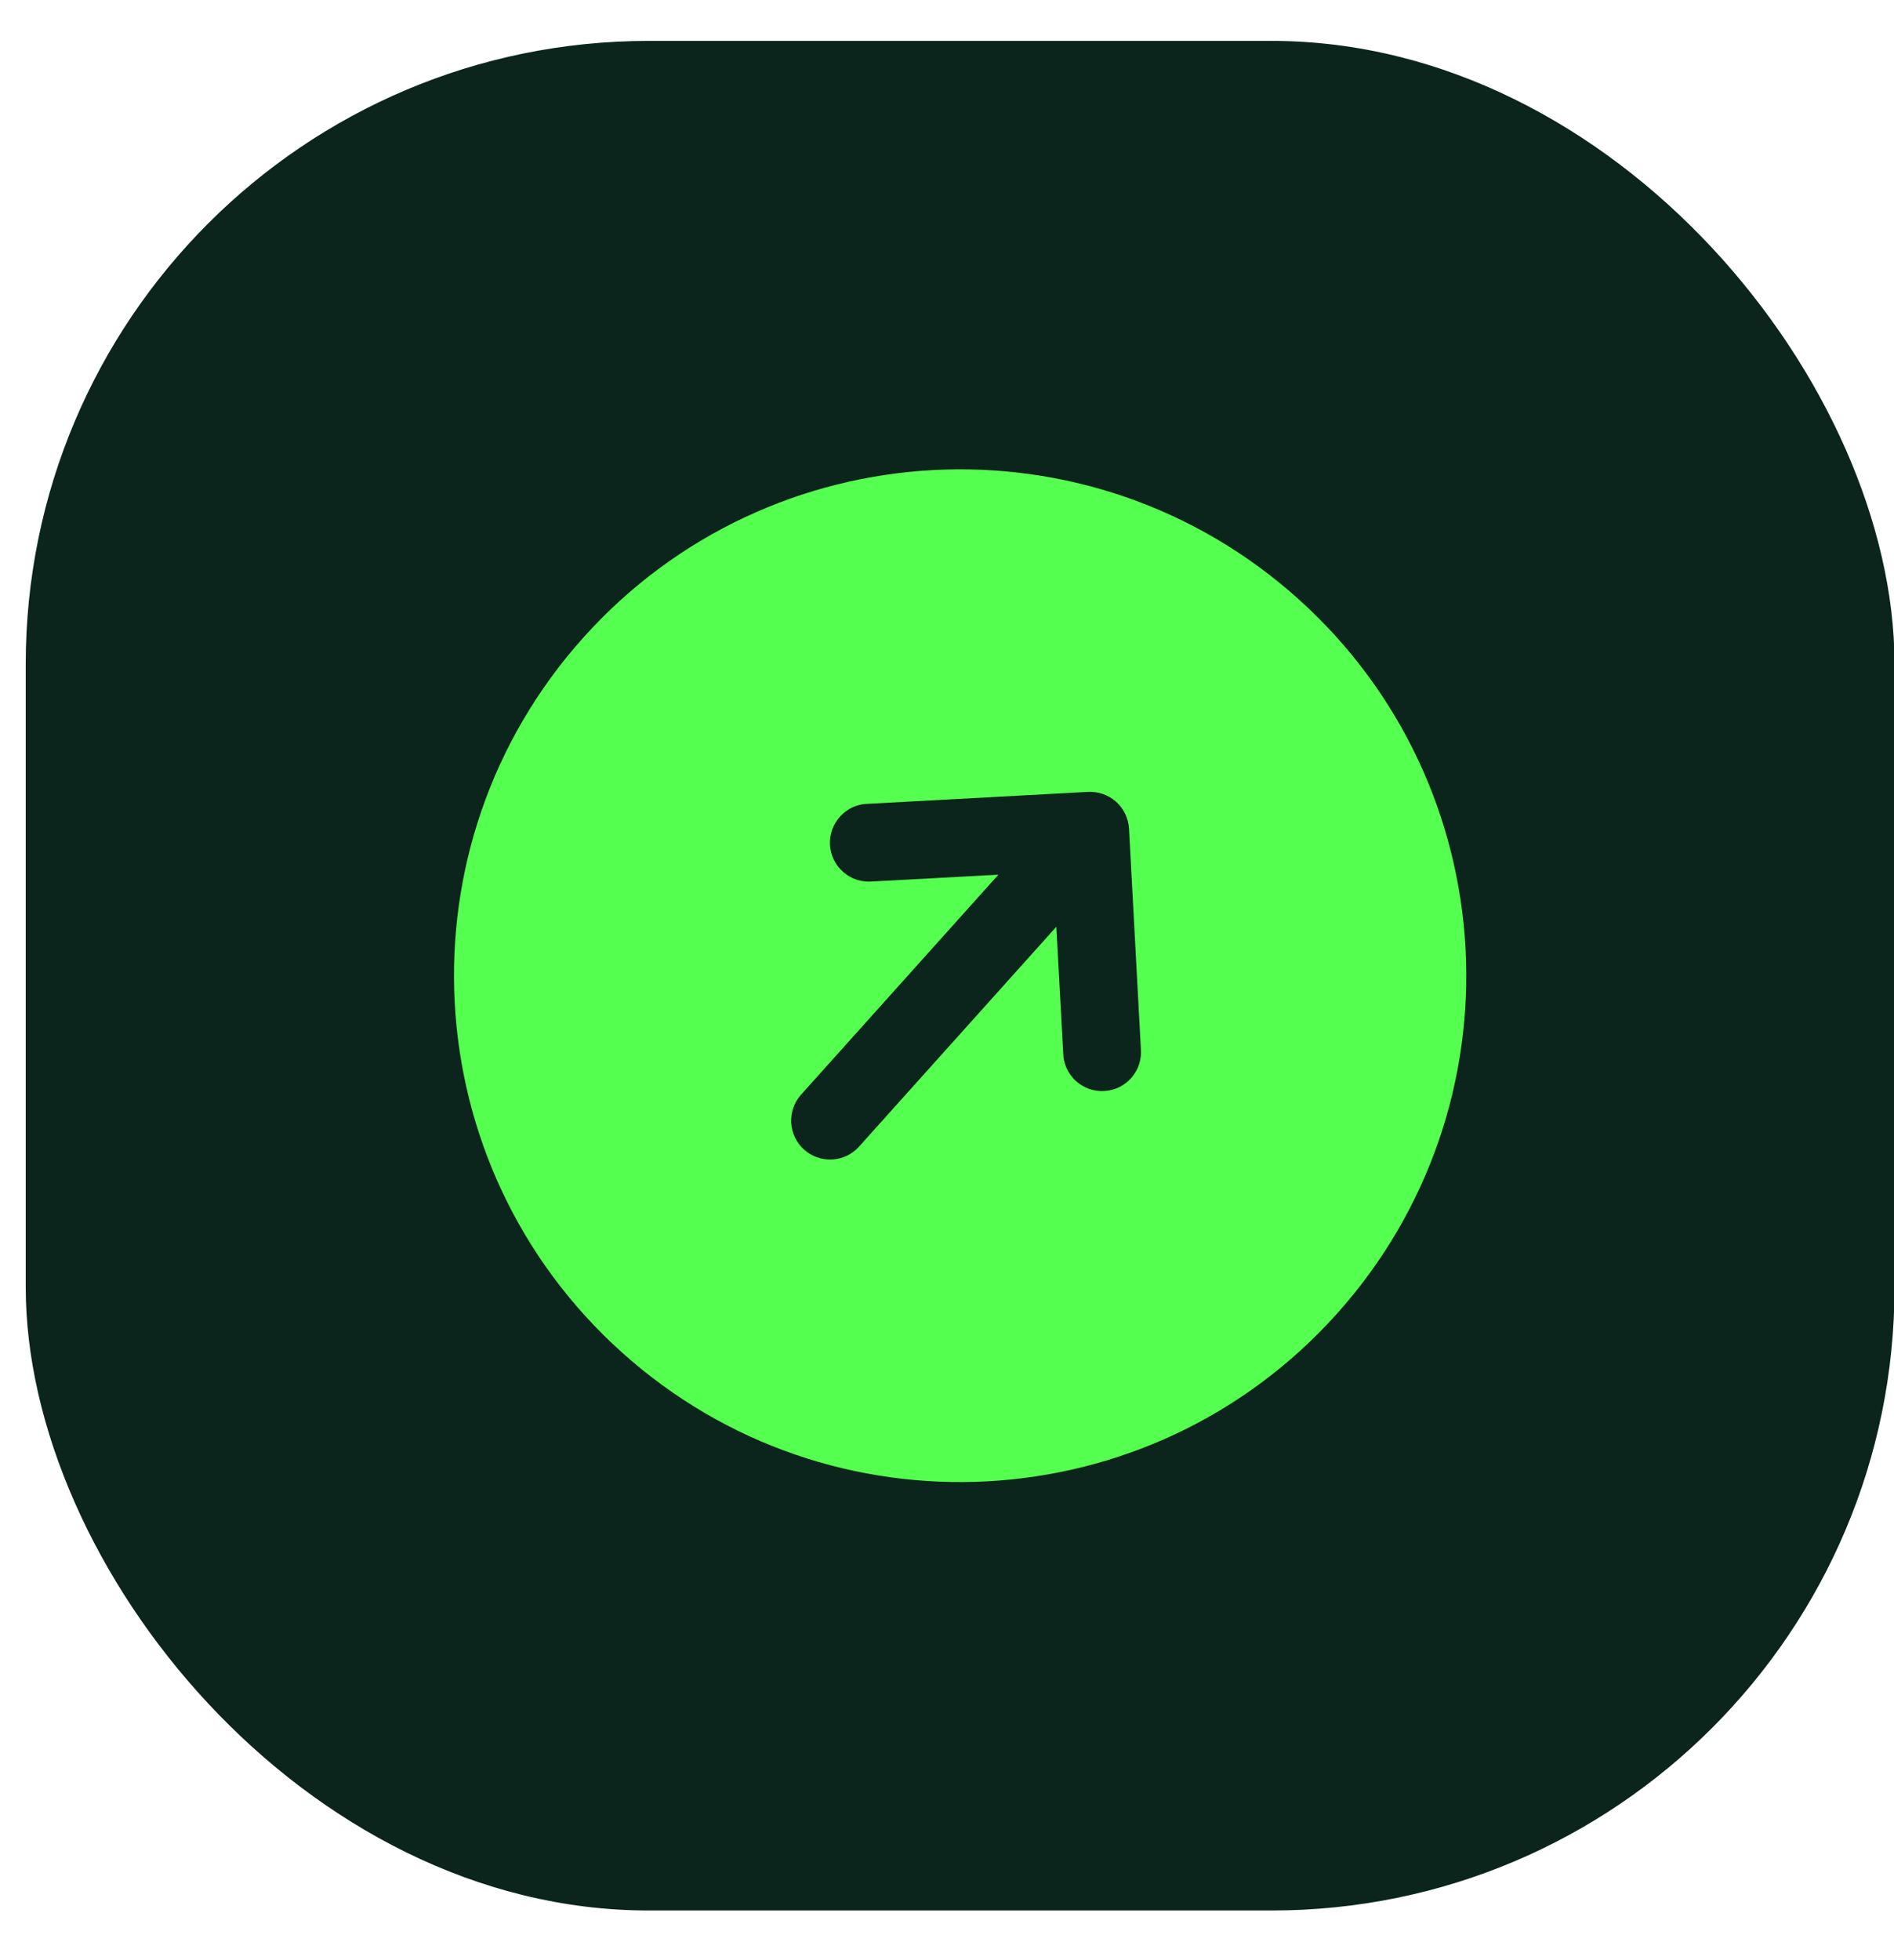<svg width="29" height="30" viewBox="0 0 29 30" fill="none" xmlns="http://www.w3.org/2000/svg">
<rect x="0.394" y="0.626" width="28.614" height="28.614" rx="9.538" fill="#0B251C"/>
<g clip-path="url(#clip0_4413_3322)">
<path fill-rule="evenodd" clip-rule="evenodd" d="M19.878 9.166C16.693 6.307 11.793 6.571 8.934 9.756C6.075 12.941 6.339 17.84 9.524 20.7C12.709 23.559 17.608 23.295 20.467 20.11C23.327 16.925 23.063 12.025 19.878 9.166ZM17.287 12.683C17.278 12.525 17.207 12.377 17.09 12.272C16.972 12.166 16.818 12.112 16.66 12.12L13.293 12.302C13.213 12.303 13.134 12.32 13.06 12.353C12.988 12.386 12.922 12.433 12.867 12.492C12.813 12.55 12.771 12.619 12.743 12.694C12.716 12.77 12.704 12.85 12.708 12.93C12.713 13.009 12.733 13.088 12.768 13.16C12.803 13.232 12.853 13.296 12.913 13.348C12.974 13.4 13.044 13.44 13.12 13.465C13.197 13.489 13.277 13.498 13.357 13.491L15.287 13.387L12.266 16.753C12.16 16.87 12.106 17.025 12.114 17.183C12.123 17.341 12.194 17.489 12.311 17.594C12.429 17.7 12.584 17.755 12.742 17.746C12.9 17.738 13.048 17.667 13.153 17.549L16.174 14.184L16.279 16.114C16.28 16.194 16.297 16.273 16.33 16.346C16.363 16.419 16.41 16.485 16.468 16.54C16.527 16.594 16.596 16.636 16.671 16.664C16.747 16.691 16.827 16.703 16.907 16.698C16.986 16.694 17.065 16.674 17.137 16.639C17.209 16.603 17.273 16.554 17.325 16.494C17.377 16.433 17.417 16.363 17.442 16.286C17.466 16.21 17.475 16.13 17.468 16.05L17.287 12.683Z" fill="#55FF50"/>
</g>
<defs>
<clipPath id="clip0_4413_3322">
<rect width="19.076" height="19.076" fill="white" transform="translate(5.163 5.395)"/>
</clipPath>
</defs>
</svg>
